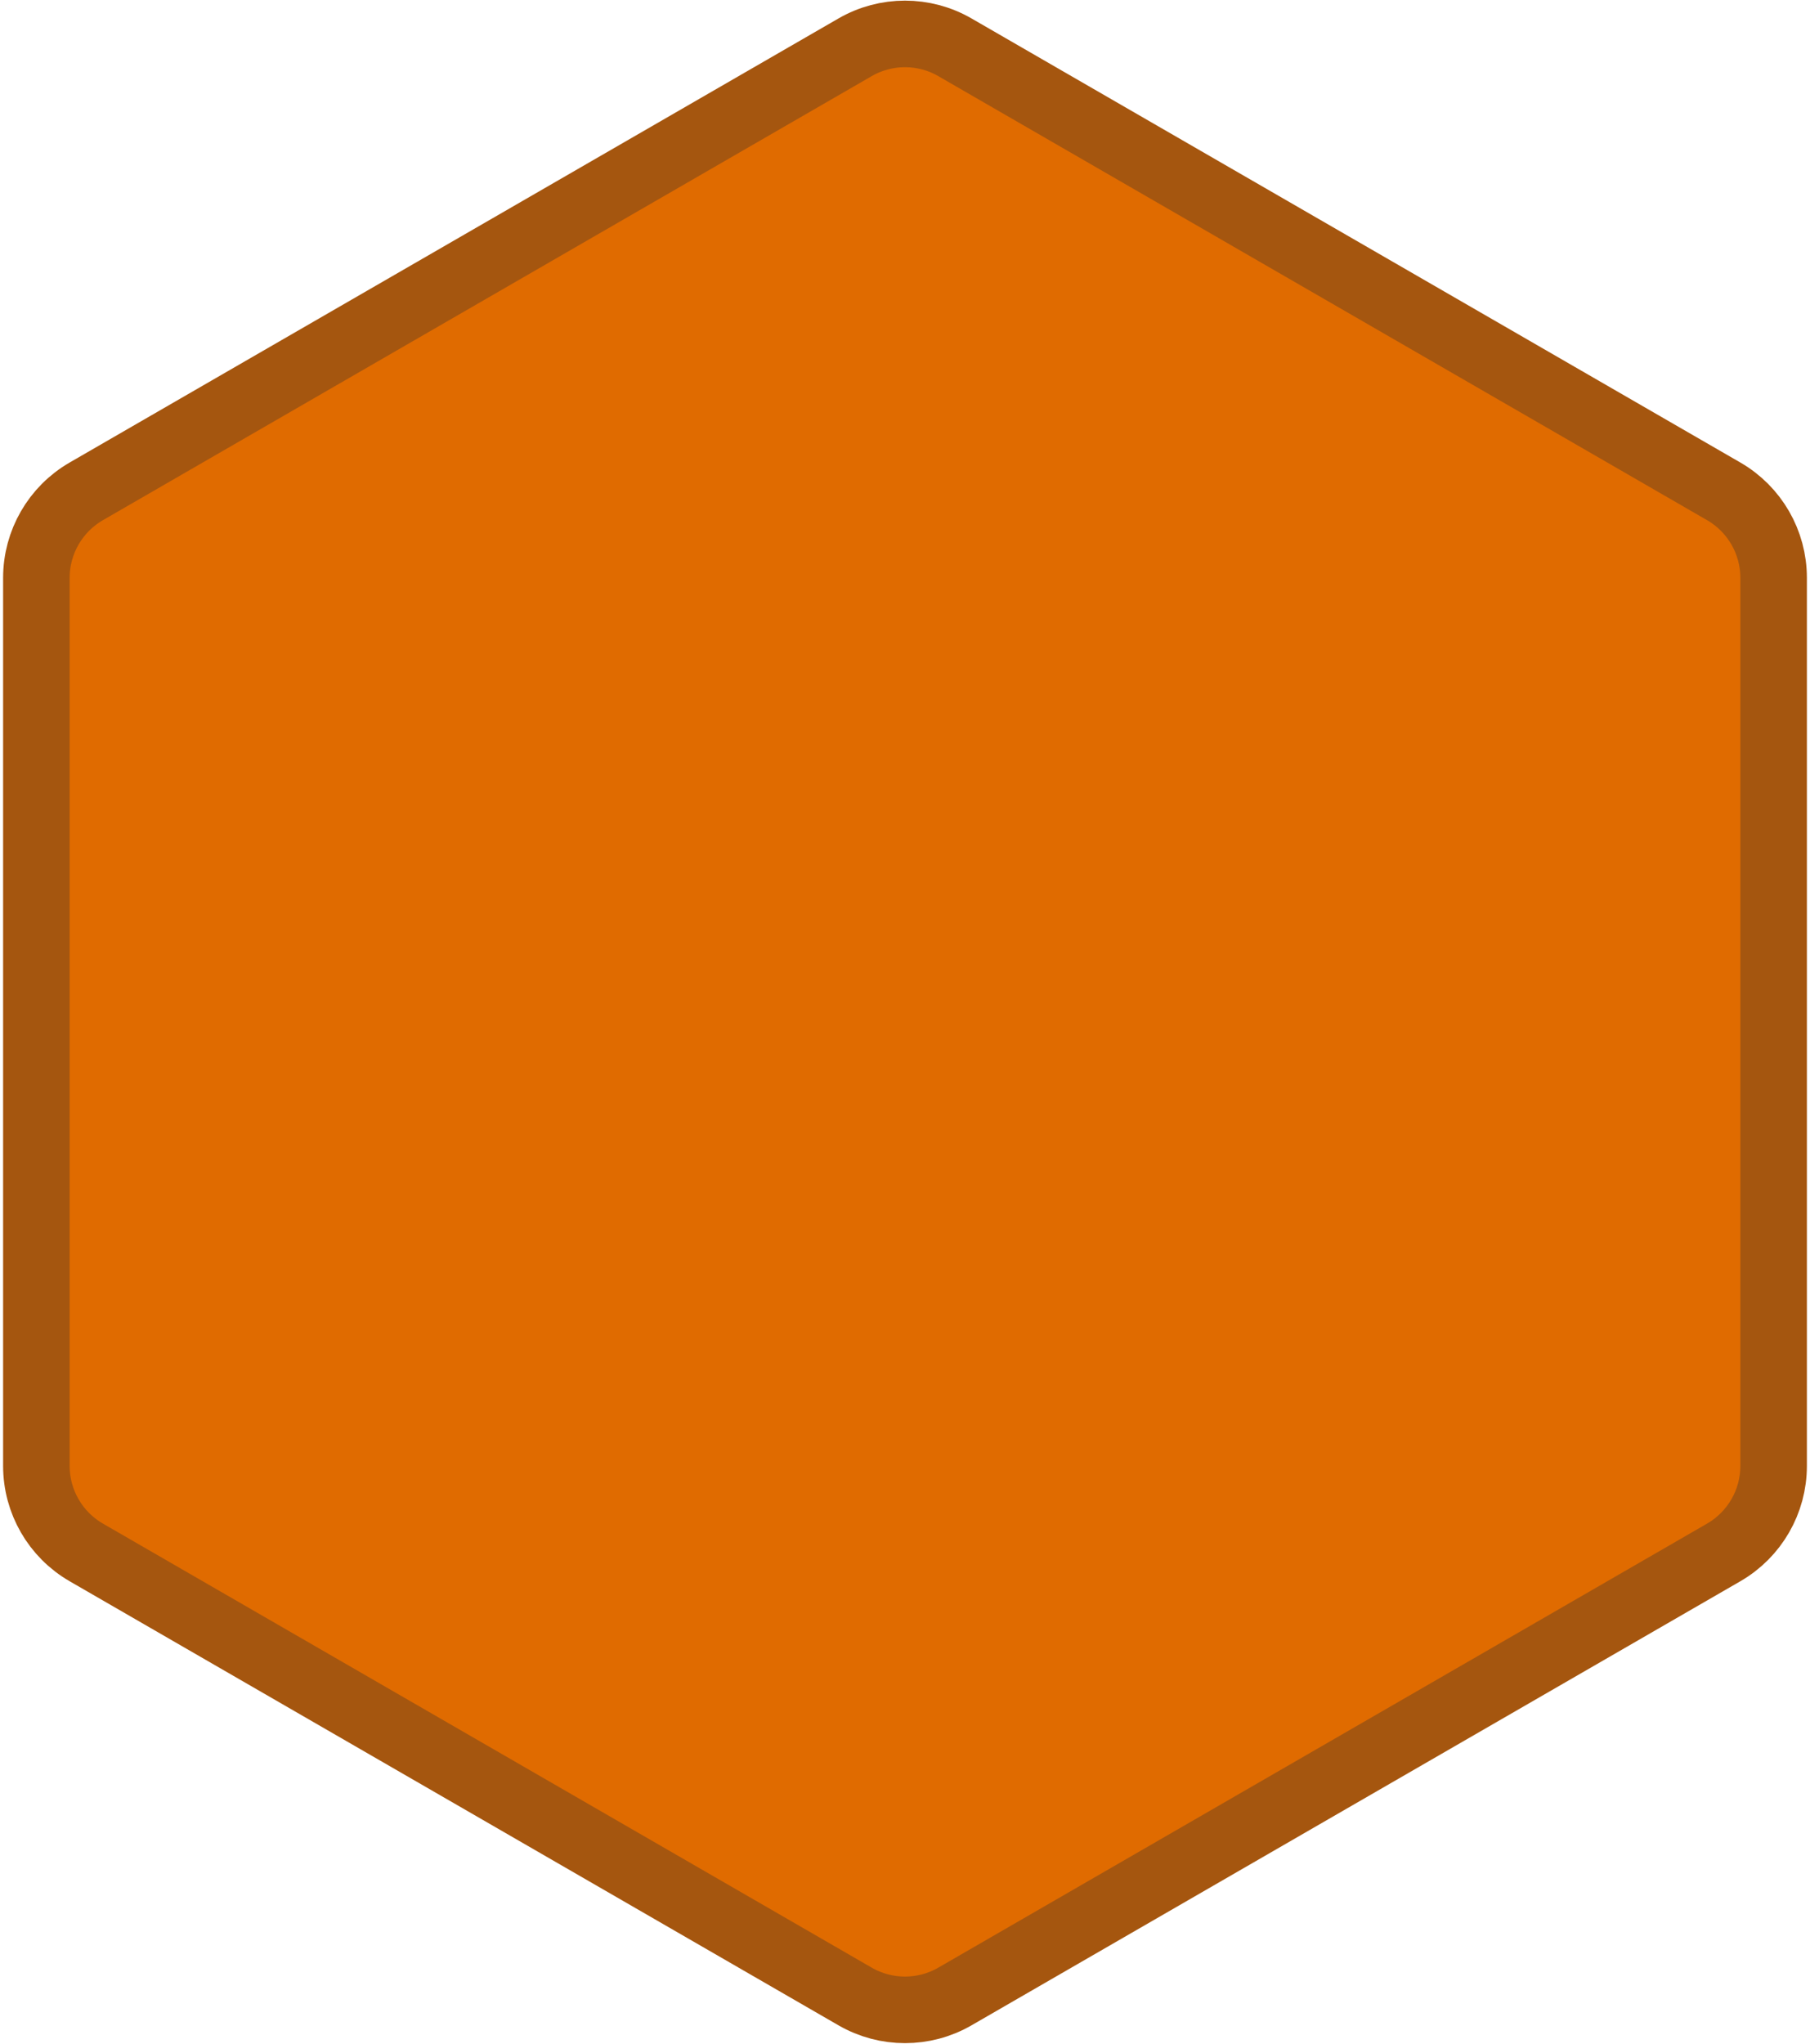 <svg width="544" height="614" viewBox="0 0 544 614" fill="none" xmlns="http://www.w3.org/2000/svg">
<path d="M257 14.207C266.282 8.848 277.718 8.848 287 14.207L518.066 147.613C527.348 152.972 533.066 162.876 533.066 173.594V440.406C533.066 451.124 527.348 461.028 518.066 466.387L287 599.793C277.718 605.152 266.282 605.152 257 599.793L25.934 466.387C16.652 461.028 10.934 451.124 10.934 440.406V173.594C10.934 162.876 16.652 152.972 25.934 147.613L257 14.207Z" fill="#E06B00" stroke="#A5560F" stroke-width="20"/>
</svg>
